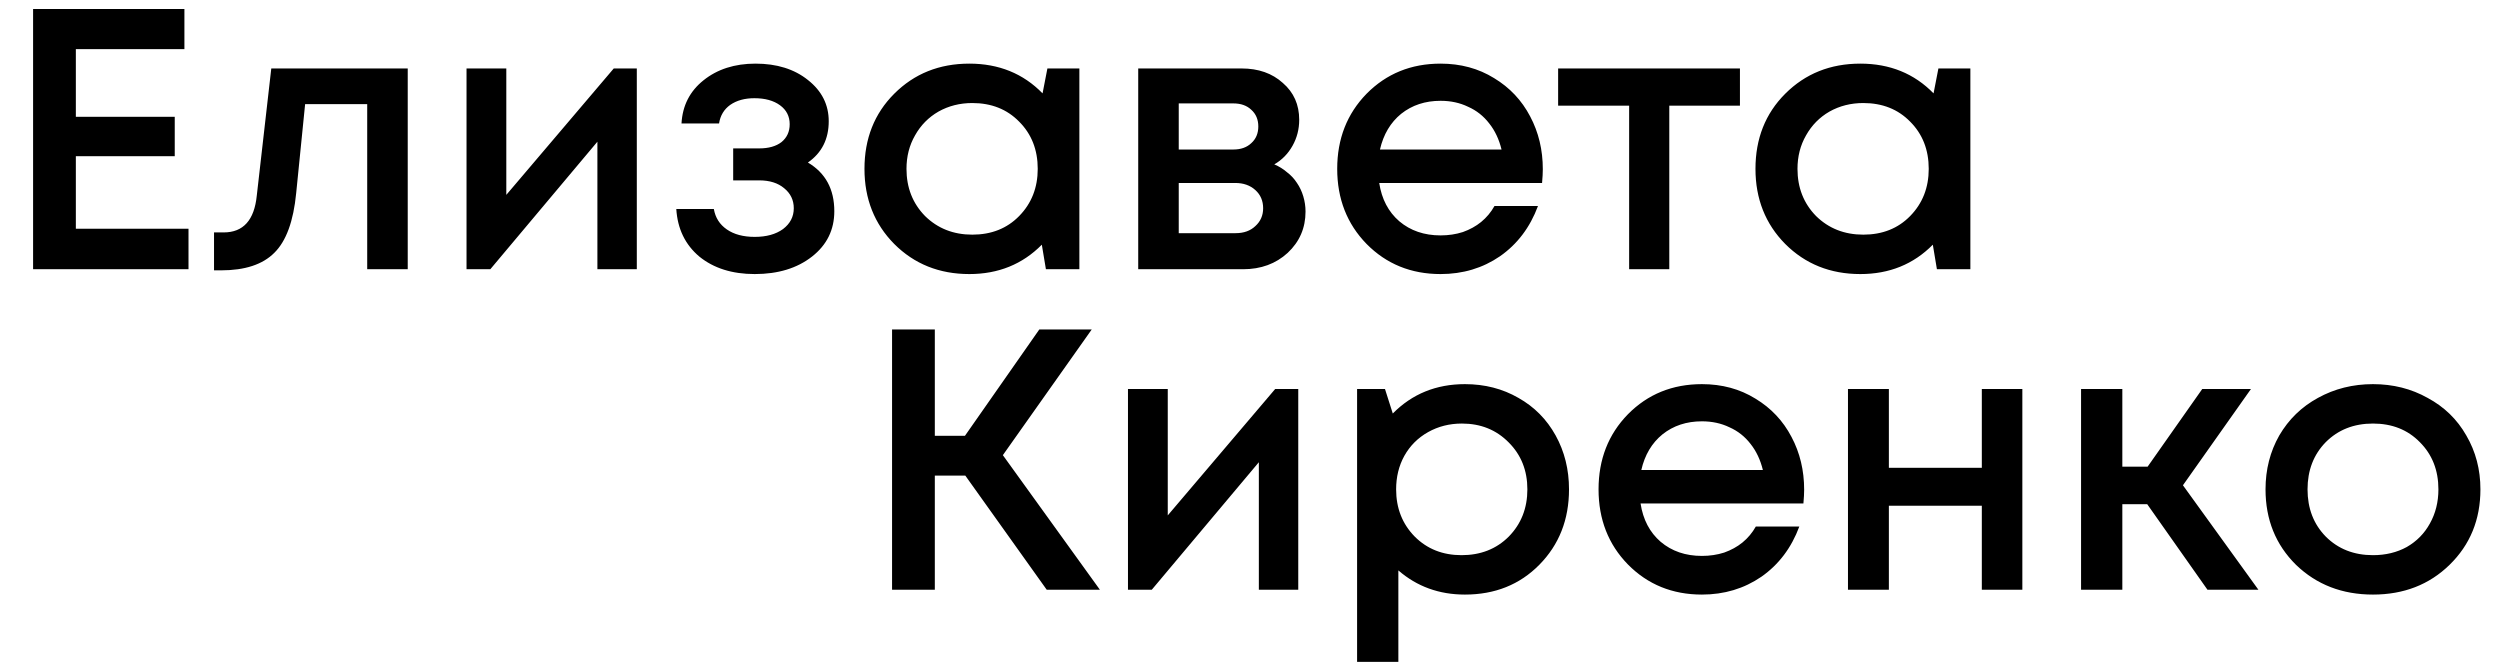 <svg width="195" height="52" viewBox="0 0 195 52" fill="none" xmlns="http://www.w3.org/2000/svg">
<path d="M5.916 17.839H14.703V21H2.581V0.7H14.384V3.832H5.916V9.11H13.63V12.184H5.916V17.839ZM21.16 5.34H31.803V21H28.642V8.124H23.799L23.103 15.055C22.891 17.259 22.32 18.815 21.392 19.724C20.484 20.633 19.101 21.087 17.245 21.087H16.694V18.129H17.448C18.976 18.129 19.836 17.172 20.029 15.258L21.16 5.34ZM47.873 5.34H49.671V21H46.597V11.053L38.245 21H36.389V5.34H39.492V15.2L47.873 5.34ZM63.017 12.677C64.389 13.489 65.076 14.755 65.076 16.476C65.076 17.926 64.496 19.105 63.336 20.014C62.176 20.923 60.687 21.377 58.87 21.377C57.11 21.377 55.67 20.923 54.549 20.014C53.447 19.086 52.847 17.849 52.751 16.302H55.68C55.796 16.979 56.134 17.51 56.695 17.897C57.255 18.284 57.98 18.477 58.87 18.477C59.778 18.477 60.513 18.274 61.074 17.868C61.634 17.443 61.915 16.901 61.915 16.244C61.915 15.606 61.663 15.084 61.161 14.678C60.677 14.272 60.03 14.069 59.218 14.069H57.188V11.575H59.218C59.952 11.575 60.532 11.411 60.958 11.082C61.383 10.734 61.596 10.27 61.596 9.69C61.596 9.071 61.344 8.578 60.842 8.211C60.339 7.844 59.672 7.66 58.841 7.66C58.087 7.66 57.458 7.834 56.956 8.182C56.472 8.53 56.182 9.013 56.086 9.632H53.157C53.234 8.24 53.804 7.119 54.868 6.268C55.95 5.398 57.304 4.963 58.928 4.963C60.59 4.963 61.953 5.388 63.017 6.239C64.099 7.09 64.641 8.163 64.641 9.458C64.641 10.85 64.099 11.923 63.017 12.677ZM81.697 5.34H84.191V21H81.581L81.262 19.086C79.754 20.613 77.869 21.377 75.607 21.377C73.267 21.377 71.315 20.594 69.749 19.028C68.202 17.462 67.429 15.509 67.429 13.17C67.429 10.811 68.202 8.859 69.749 7.312C71.315 5.746 73.267 4.963 75.607 4.963C77.907 4.963 79.812 5.736 81.32 7.283L81.697 5.34ZM72.156 16.853C73.142 17.82 74.37 18.303 75.839 18.303C77.328 18.303 78.546 17.82 79.493 16.853C80.46 15.867 80.943 14.639 80.943 13.17C80.943 11.681 80.46 10.454 79.493 9.487C78.546 8.52 77.328 8.037 75.839 8.037C74.872 8.037 73.993 8.259 73.2 8.704C72.427 9.149 71.817 9.767 71.373 10.56C70.928 11.333 70.706 12.203 70.706 13.17C70.706 14.639 71.189 15.867 72.156 16.853ZM99.395 12.822C99.763 12.977 100.091 13.18 100.381 13.431C100.691 13.663 100.952 13.943 101.164 14.272C101.377 14.581 101.541 14.929 101.657 15.316C101.773 15.703 101.831 16.099 101.831 16.505C101.831 17.781 101.367 18.854 100.439 19.724C99.511 20.575 98.351 21 96.959 21H88.781V5.34H96.843C98.158 5.34 99.231 5.717 100.062 6.471C100.913 7.206 101.338 8.163 101.338 9.342C101.338 10.077 101.164 10.753 100.816 11.372C100.468 11.991 99.995 12.474 99.395 12.822ZM98.148 9.864C98.148 9.323 97.965 8.888 97.597 8.559C97.249 8.23 96.785 8.066 96.205 8.066H91.942V11.662H96.205C96.785 11.662 97.249 11.498 97.597 11.169C97.965 10.84 98.148 10.405 98.148 9.864ZM96.379 18.187C97.017 18.187 97.53 18.003 97.916 17.636C98.322 17.269 98.525 16.805 98.525 16.244C98.525 15.664 98.322 15.19 97.916 14.823C97.51 14.456 96.988 14.272 96.35 14.272H91.942V18.187H96.379ZM120.339 13.199C120.339 13.489 120.32 13.847 120.281 14.272H107.579C107.772 15.529 108.294 16.524 109.145 17.259C110.015 17.994 111.088 18.361 112.364 18.361C112.983 18.361 113.563 18.274 114.104 18.1C114.645 17.907 115.119 17.646 115.525 17.317C115.95 16.969 116.298 16.553 116.569 16.07H119.962C119.343 17.733 118.357 19.038 117.004 19.985C115.651 20.913 114.104 21.377 112.364 21.377C110.063 21.377 108.14 20.594 106.593 19.028C105.066 17.462 104.302 15.509 104.302 13.17C104.302 10.831 105.066 8.878 106.593 7.312C108.14 5.746 110.063 4.963 112.364 4.963C113.93 4.963 115.322 5.34 116.54 6.094C117.758 6.829 118.696 7.824 119.353 9.081C120.01 10.318 120.339 11.691 120.339 13.199ZM112.364 7.863C111.165 7.863 110.141 8.201 109.29 8.878C108.459 9.555 107.908 10.483 107.637 11.662H117.12C116.927 10.869 116.608 10.193 116.163 9.632C115.718 9.052 115.167 8.617 114.51 8.327C113.872 8.018 113.157 7.863 112.364 7.863ZM135.715 5.34V8.24H130.205V21H127.073V8.24H121.534V5.34H135.715ZM151.195 5.34H153.689V21H151.079L150.76 19.086C149.252 20.613 147.367 21.377 145.105 21.377C142.766 21.377 140.813 20.594 139.247 19.028C137.7 17.462 136.927 15.509 136.927 13.17C136.927 10.811 137.7 8.859 139.247 7.312C140.813 5.746 142.766 4.963 145.105 4.963C147.406 4.963 149.31 5.736 150.818 7.283L151.195 5.34ZM141.654 16.853C142.64 17.82 143.868 18.303 145.337 18.303C146.826 18.303 148.044 17.82 148.991 16.853C149.958 15.867 150.441 14.639 150.441 13.17C150.441 11.681 149.958 10.454 148.991 9.487C148.044 8.52 146.826 8.037 145.337 8.037C144.37 8.037 143.491 8.259 142.698 8.704C141.925 9.149 141.316 9.767 140.871 10.56C140.426 11.333 140.204 12.203 140.204 13.17C140.204 14.639 140.687 15.867 141.654 16.853Z" fill="black"></path>
<path d="M81.645 46L75.294 37.097H72.916V46H69.581V25.7H72.916V33.994H75.265L81.065 25.7H85.154L78.223 35.502L85.792 46H81.645ZM99.466 30.34H101.264V46H98.19V36.053L89.838 46H87.982V30.34H91.085V40.2L99.466 30.34ZM114.263 29.963C115.809 29.963 117.201 30.321 118.439 31.036C119.676 31.732 120.643 32.708 121.339 33.965C122.035 35.222 122.383 36.623 122.383 38.17C122.383 40.529 121.609 42.491 120.063 44.057C118.535 45.604 116.602 46.377 114.263 46.377C112.252 46.377 110.522 45.749 109.072 44.492V51.626H105.853V30.34H108.028L108.637 32.254C110.145 30.727 112.02 29.963 114.263 29.963ZM110.348 41.853C111.314 42.82 112.532 43.303 114.002 43.303C115.49 43.303 116.718 42.82 117.685 41.853C118.651 40.867 119.135 39.639 119.135 38.17C119.135 36.701 118.651 35.483 117.685 34.516C116.718 33.53 115.5 33.037 114.031 33.037C113.064 33.037 112.184 33.259 111.392 33.704C110.599 34.149 109.98 34.767 109.536 35.56C109.11 36.333 108.898 37.203 108.898 38.17C108.898 39.639 109.381 40.867 110.348 41.853ZM140.724 38.199C140.724 38.489 140.704 38.847 140.666 39.272H127.964C128.157 40.529 128.679 41.524 129.53 42.259C130.4 42.994 131.473 43.361 132.749 43.361C133.367 43.361 133.947 43.274 134.489 43.1C135.03 42.907 135.504 42.646 135.91 42.317C136.335 41.969 136.683 41.553 136.954 41.07H140.347C139.728 42.733 138.742 44.038 137.389 44.985C136.035 45.913 134.489 46.377 132.749 46.377C130.448 46.377 128.524 45.594 126.978 44.028C125.45 42.462 124.687 40.509 124.687 38.17C124.687 35.831 125.45 33.878 126.978 32.312C128.524 30.746 130.448 29.963 132.749 29.963C134.315 29.963 135.707 30.34 136.925 31.094C138.143 31.829 139.08 32.824 139.738 34.081C140.395 35.318 140.724 36.691 140.724 38.199ZM132.749 32.863C131.55 32.863 130.525 33.201 129.675 33.878C128.843 34.555 128.292 35.483 128.022 36.662H137.505C137.311 35.869 136.992 35.193 136.548 34.632C136.103 34.052 135.552 33.617 134.895 33.327C134.257 33.018 133.541 32.863 132.749 32.863ZM154.582 30.34H157.743V46H154.582V39.446H147.332V46H144.142V30.34H147.332V36.488H154.582V30.34ZM172.183 46L167.485 39.33H165.542V46H162.323V30.34H165.542V36.401H167.514L171.777 30.34H175.576L170.269 37.851L176.156 46H172.183ZM191.066 44.057C189.481 45.604 187.489 46.377 185.092 46.377C182.695 46.377 180.694 45.604 179.089 44.057C177.504 42.491 176.711 40.529 176.711 38.17C176.711 36.623 177.069 35.222 177.784 33.965C178.519 32.708 179.524 31.732 180.8 31.036C182.095 30.321 183.526 29.963 185.092 29.963C186.658 29.963 188.079 30.321 189.355 31.036C190.65 31.732 191.656 32.708 192.371 33.965C193.106 35.222 193.473 36.623 193.473 38.17C193.473 40.529 192.671 42.491 191.066 44.057ZM185.092 43.303C186.078 43.303 186.958 43.09 187.731 42.665C188.504 42.22 189.104 41.611 189.529 40.838C189.974 40.045 190.196 39.156 190.196 38.17C190.196 36.681 189.713 35.454 188.746 34.487C187.799 33.52 186.581 33.037 185.092 33.037C183.603 33.037 182.376 33.52 181.409 34.487C180.462 35.454 179.988 36.681 179.988 38.17C179.988 39.659 180.462 40.886 181.409 41.853C182.376 42.82 183.603 43.303 185.092 43.303Z" fill="black"></path>
</svg>
